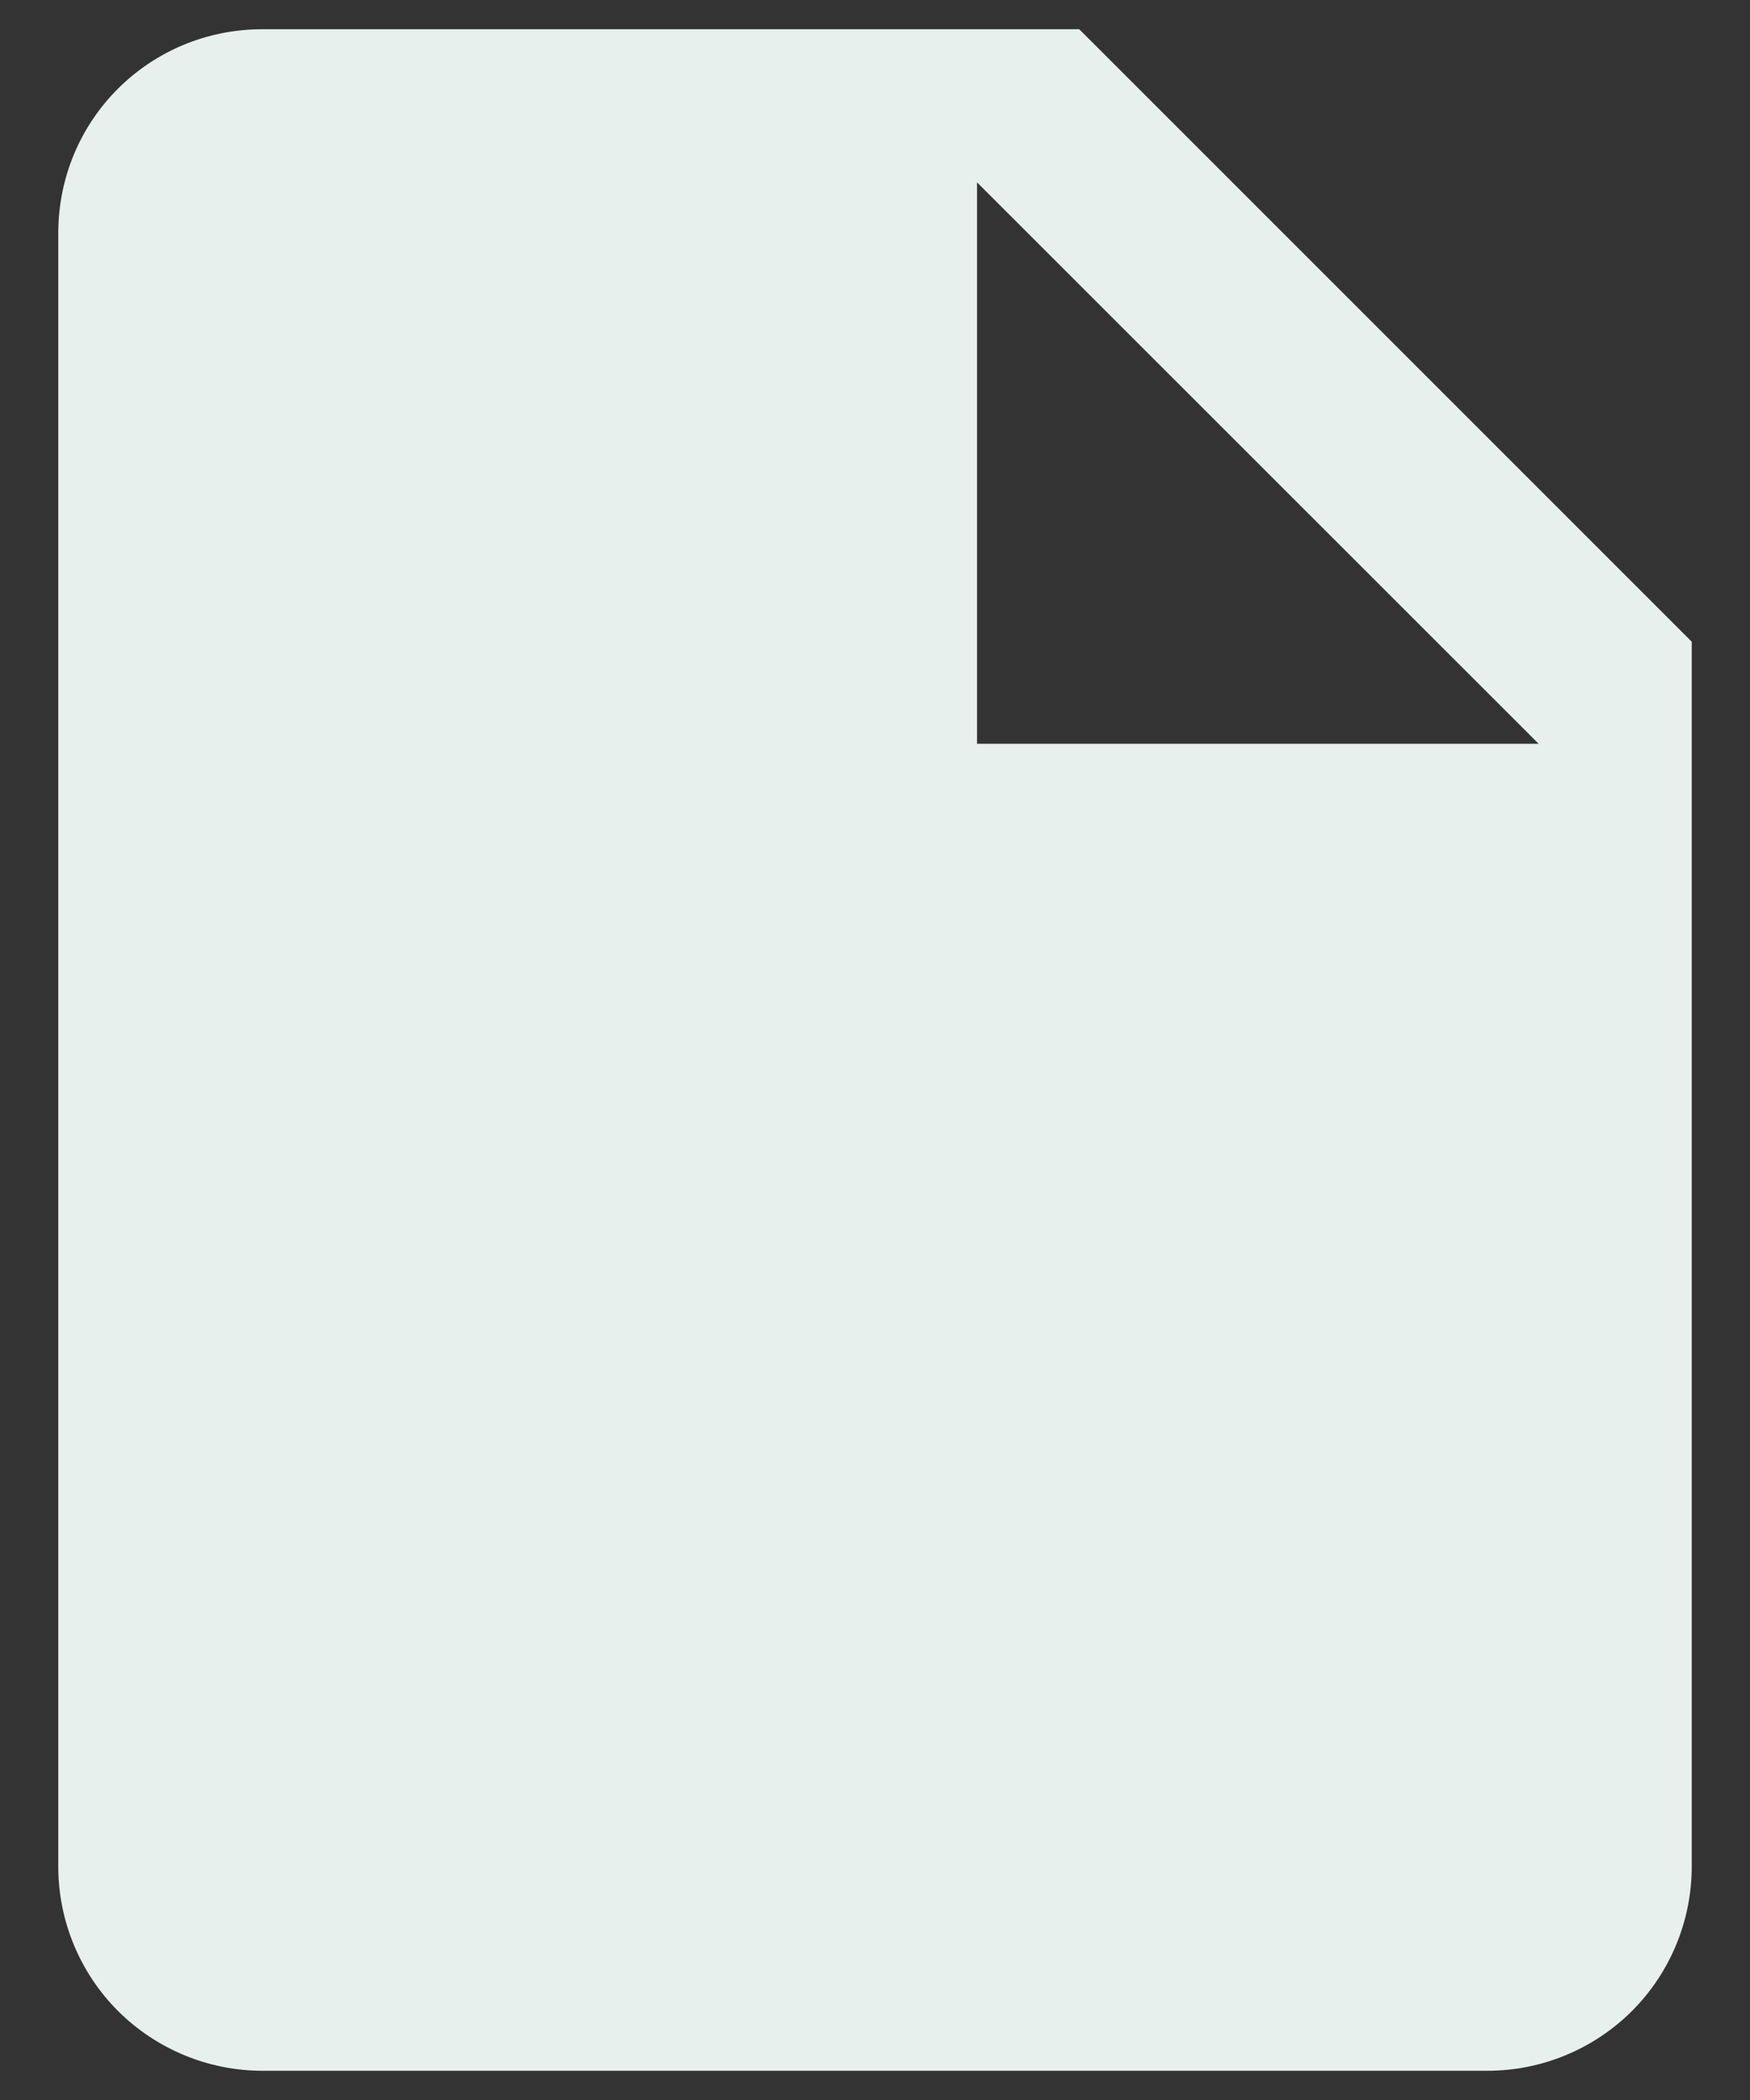 <svg width="10" height="12" viewBox="0 0 10 12" fill="none" xmlns="http://www.w3.org/2000/svg">
<rect x="0" y="0" width="10" height="12" fill="#333333" stroke="none"/>
<path d="M5.583 4.25V1.042L8.792 4.25M1.5 0.167C0.852 0.167 0.333 0.686 0.333 1.333V10.666C0.333 10.976 0.456 11.273 0.675 11.492C0.894 11.71 1.191 11.833 1.5 11.833H8.5C8.809 11.833 9.106 11.71 9.325 11.492C9.544 11.273 9.667 10.976 9.667 10.666V3.667L6.167 0.167H1.5Z" fill="#E7F0ED"/>
</svg>
